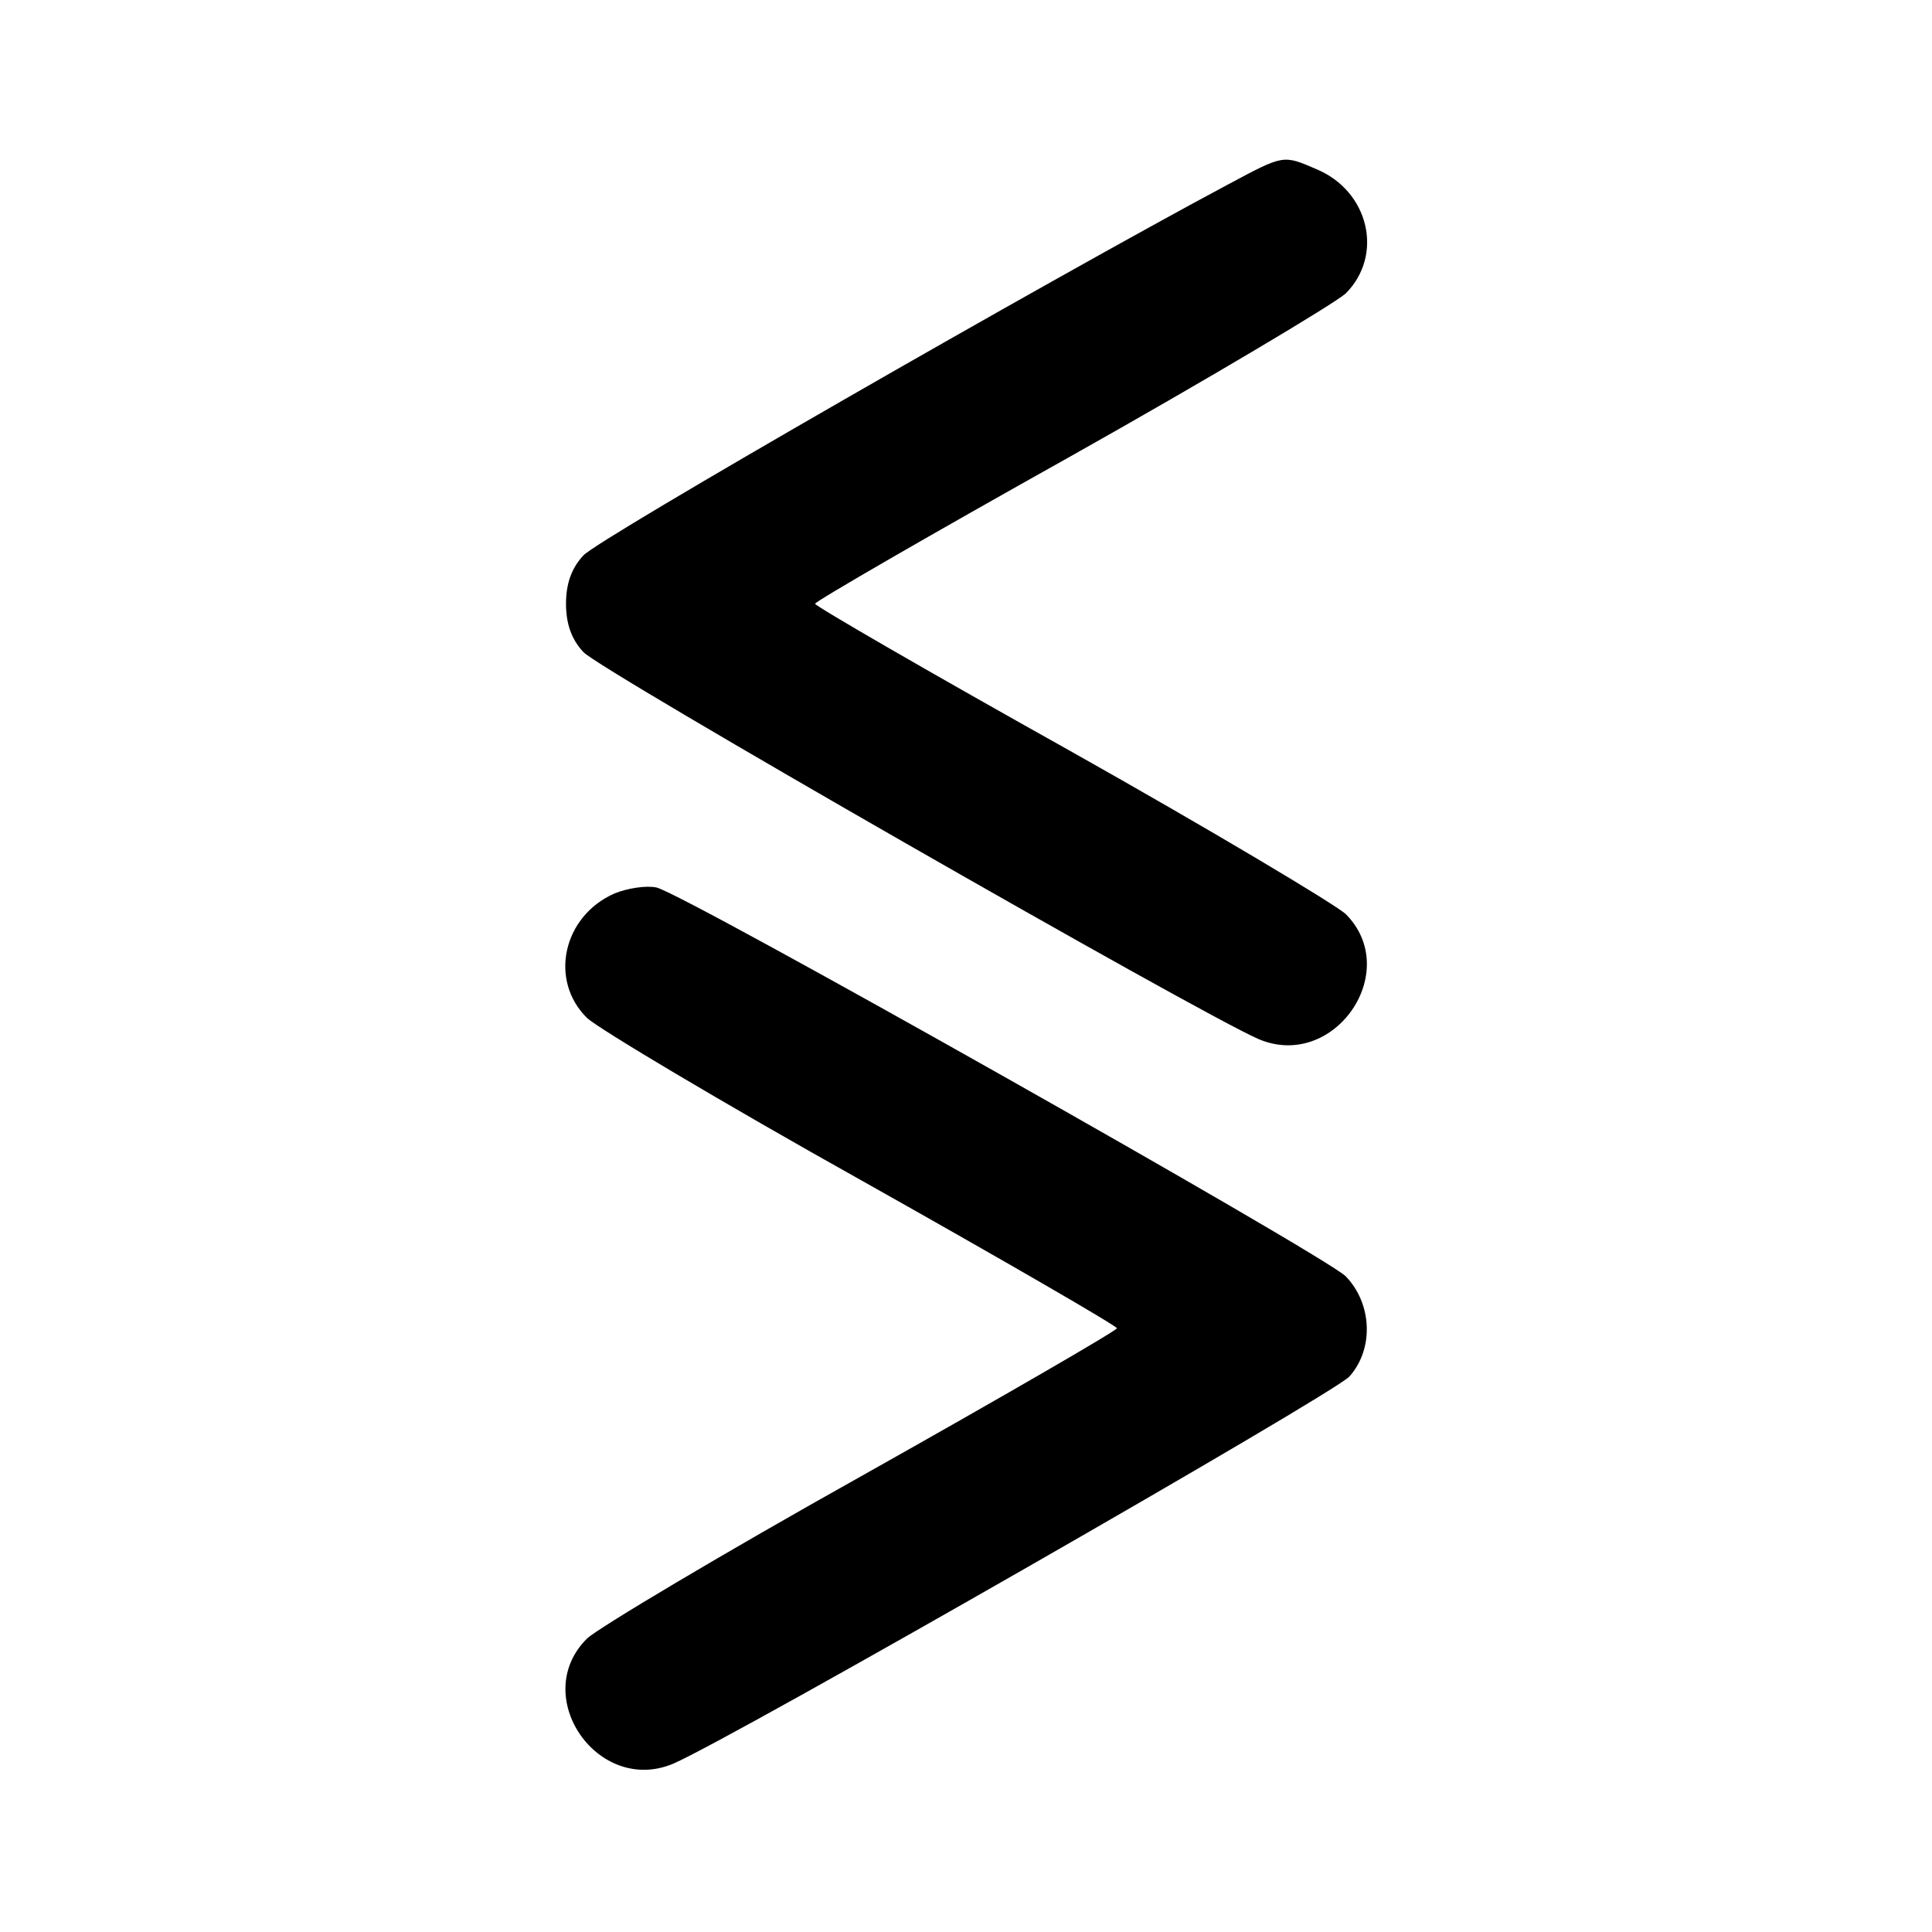 <?xml version="1.0" standalone="no"?>
<!DOCTYPE svg PUBLIC "-//W3C//DTD SVG 20010904//EN"
 "http://www.w3.org/TR/2001/REC-SVG-20010904/DTD/svg10.dtd">
<svg version="1.0" xmlns="http://www.w3.org/2000/svg"
 width="256pt" height="256pt" viewBox="0 0 256 256"
 preserveAspectRatio="xMidYMid meet">

<g transform="translate(0,256) scale(0.1,-0.1)"
fill="#000000" stroke="none">
<path d="M1628 2316 c-238 -127 -837 -471 -855 -492 -16 -17 -23 -38 -23 -64
0 -26 7 -47 23 -64 20 -23 816 -479 895 -513 100 -42 191 90 115 166 -16 14
-180 112 -365 216 -186 104 -338 192 -338 195 0 3 152 91 338 195 185 104 349
202 365 216 51 51 31 136 -39 165 -44 19 -43 19 -116 -20z"/>
<path d="M814 1376 c-68 -30 -87 -115 -36 -165 15 -14 179 -112 365 -216 185
-104 337 -192 337 -195 0 -3 -152 -91 -337 -195 -186 -104 -350 -202 -365
-216 -77 -76 14 -208 114 -166 79 34 875 490 896 513 33 37 30 97 -5 133 -32
30 -875 506 -913 515 -14 3 -39 -1 -56 -8z"/>
</g>
</svg>
